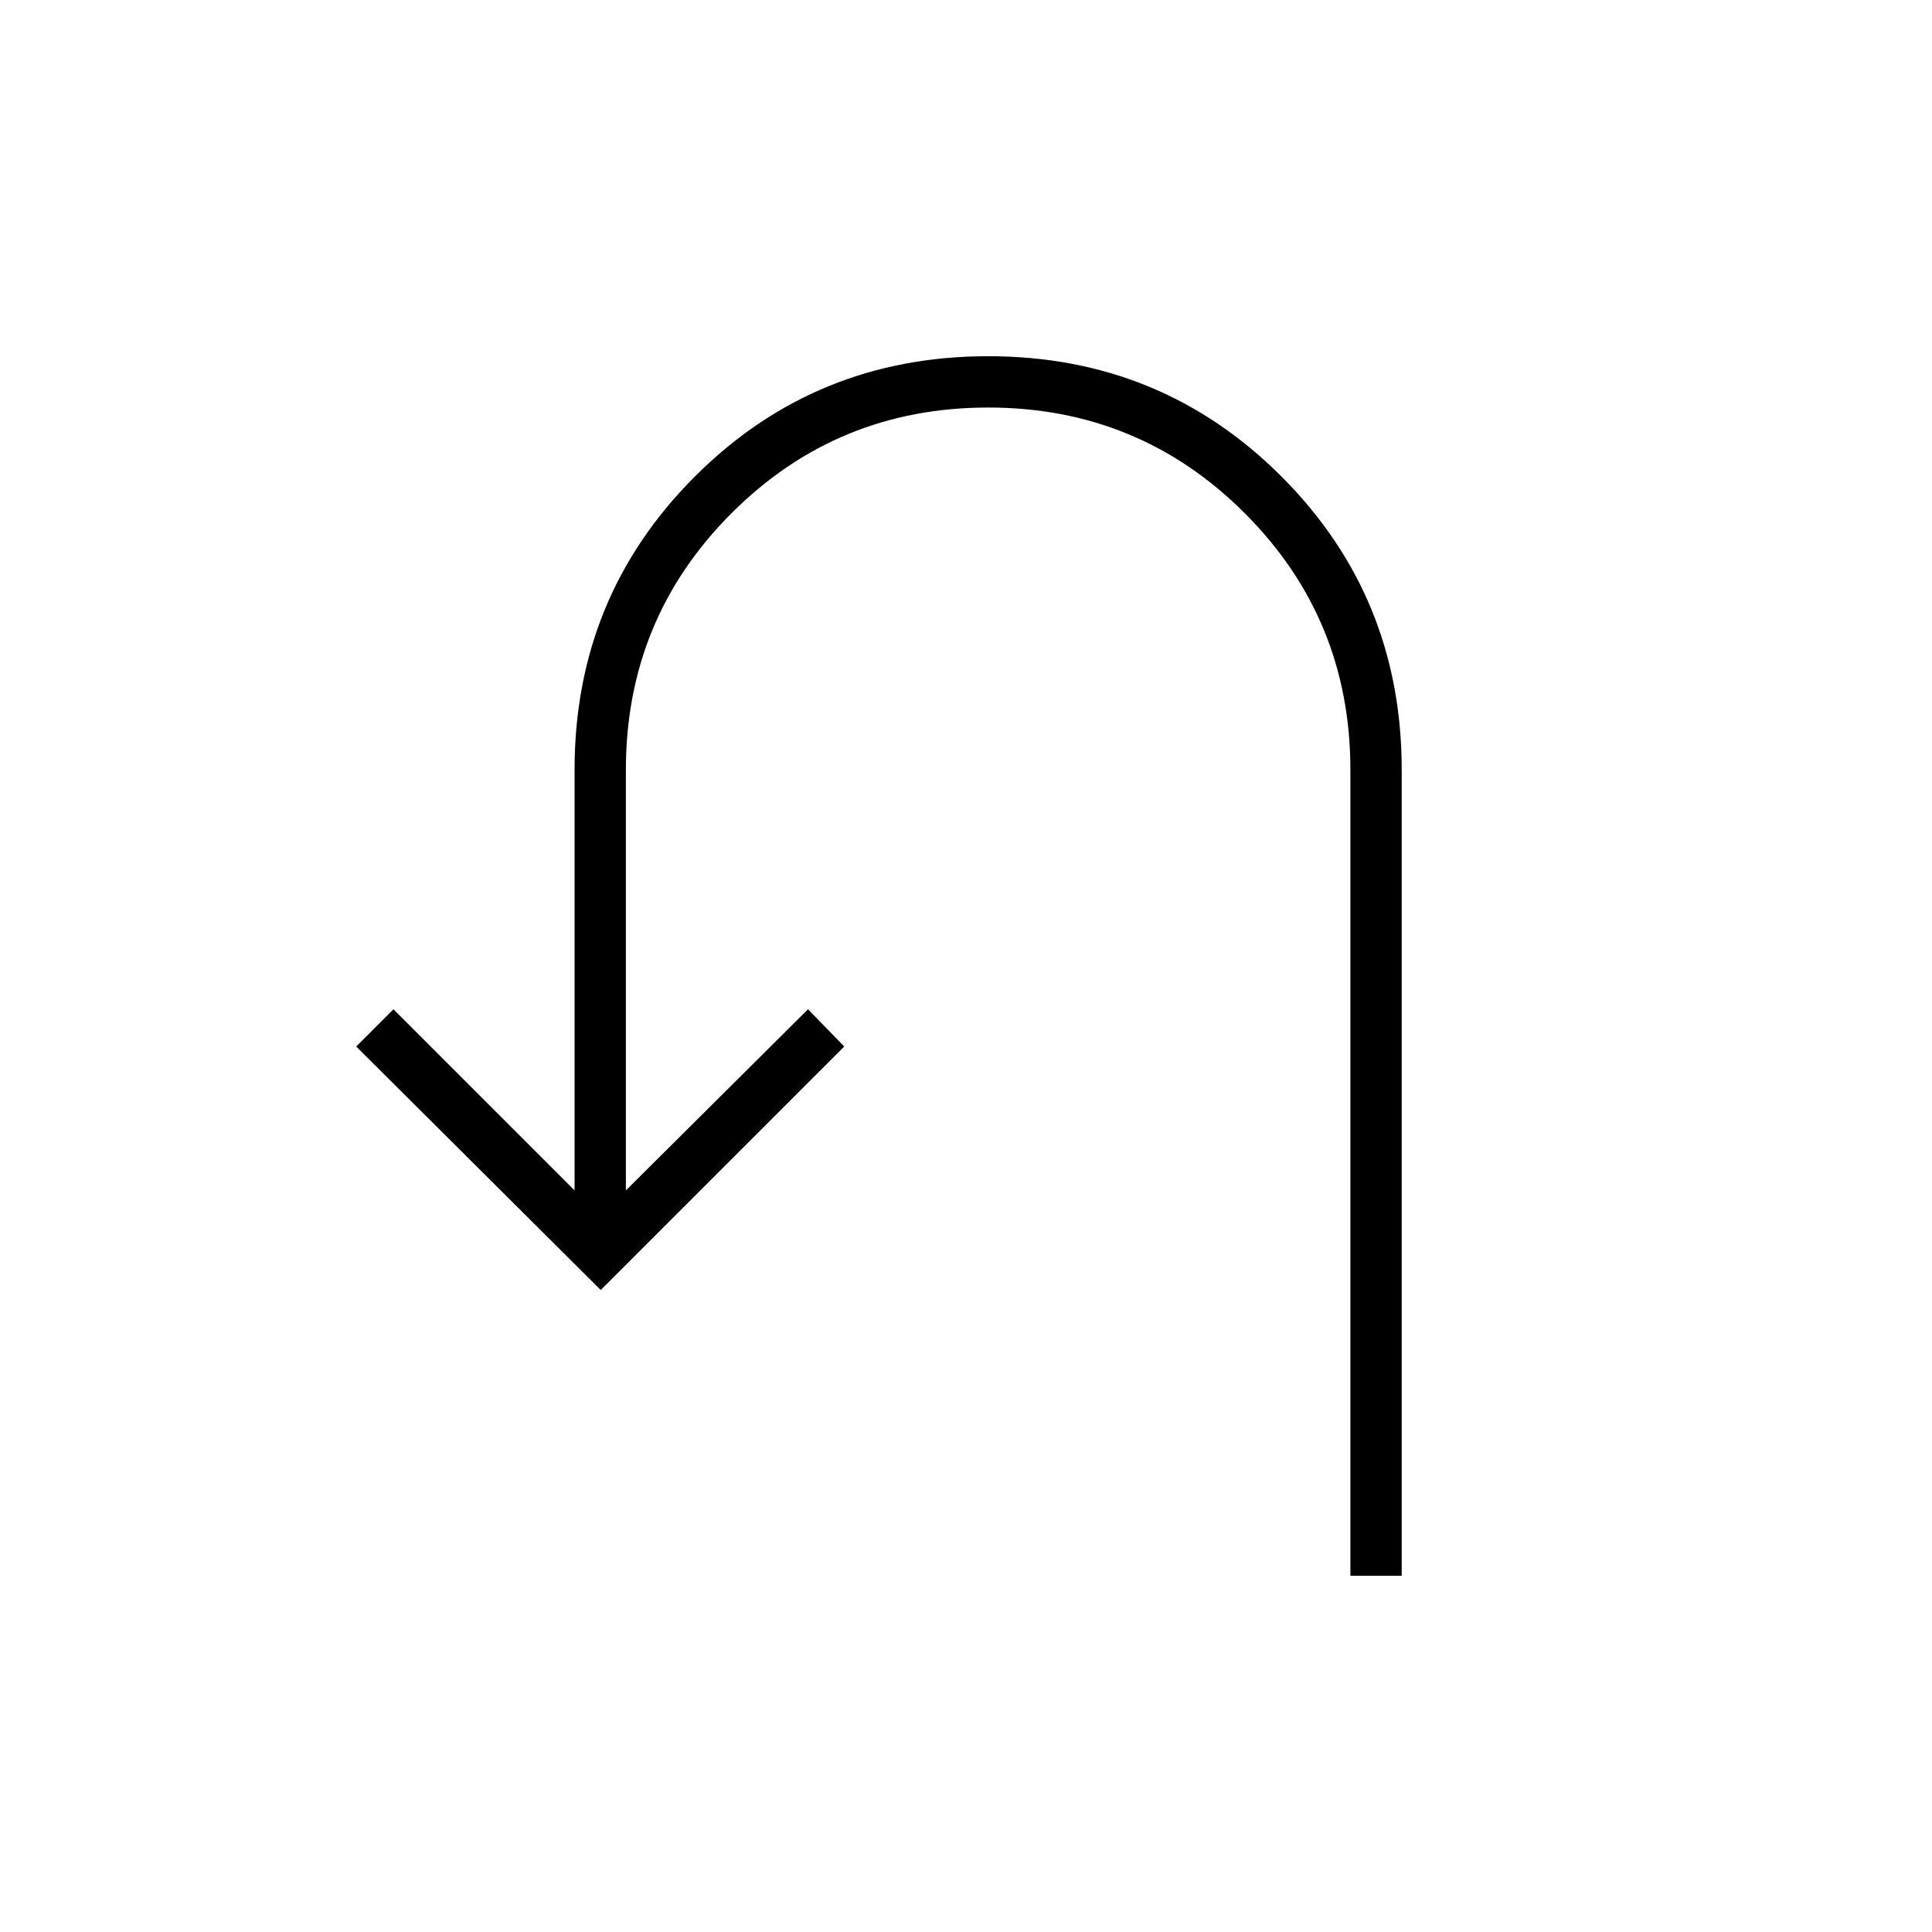 <svg xmlns="http://www.w3.org/2000/svg" height="24" viewBox="0 -960 960 960" width="24"><path d="M671-177v-400.5q0-75-52.5-127.5T491-757.5q-75 0-127.5 52.5T311-577.5v209l90.5-90 18 18.5-121 121L177-440l18.5-18.5 90 90v-209q0-85.96 59.78-145.73Q405.06-783 491.03-783t145.72 59.77q59.75 59.77 59.75 145.73V-177H671Z"/></svg>